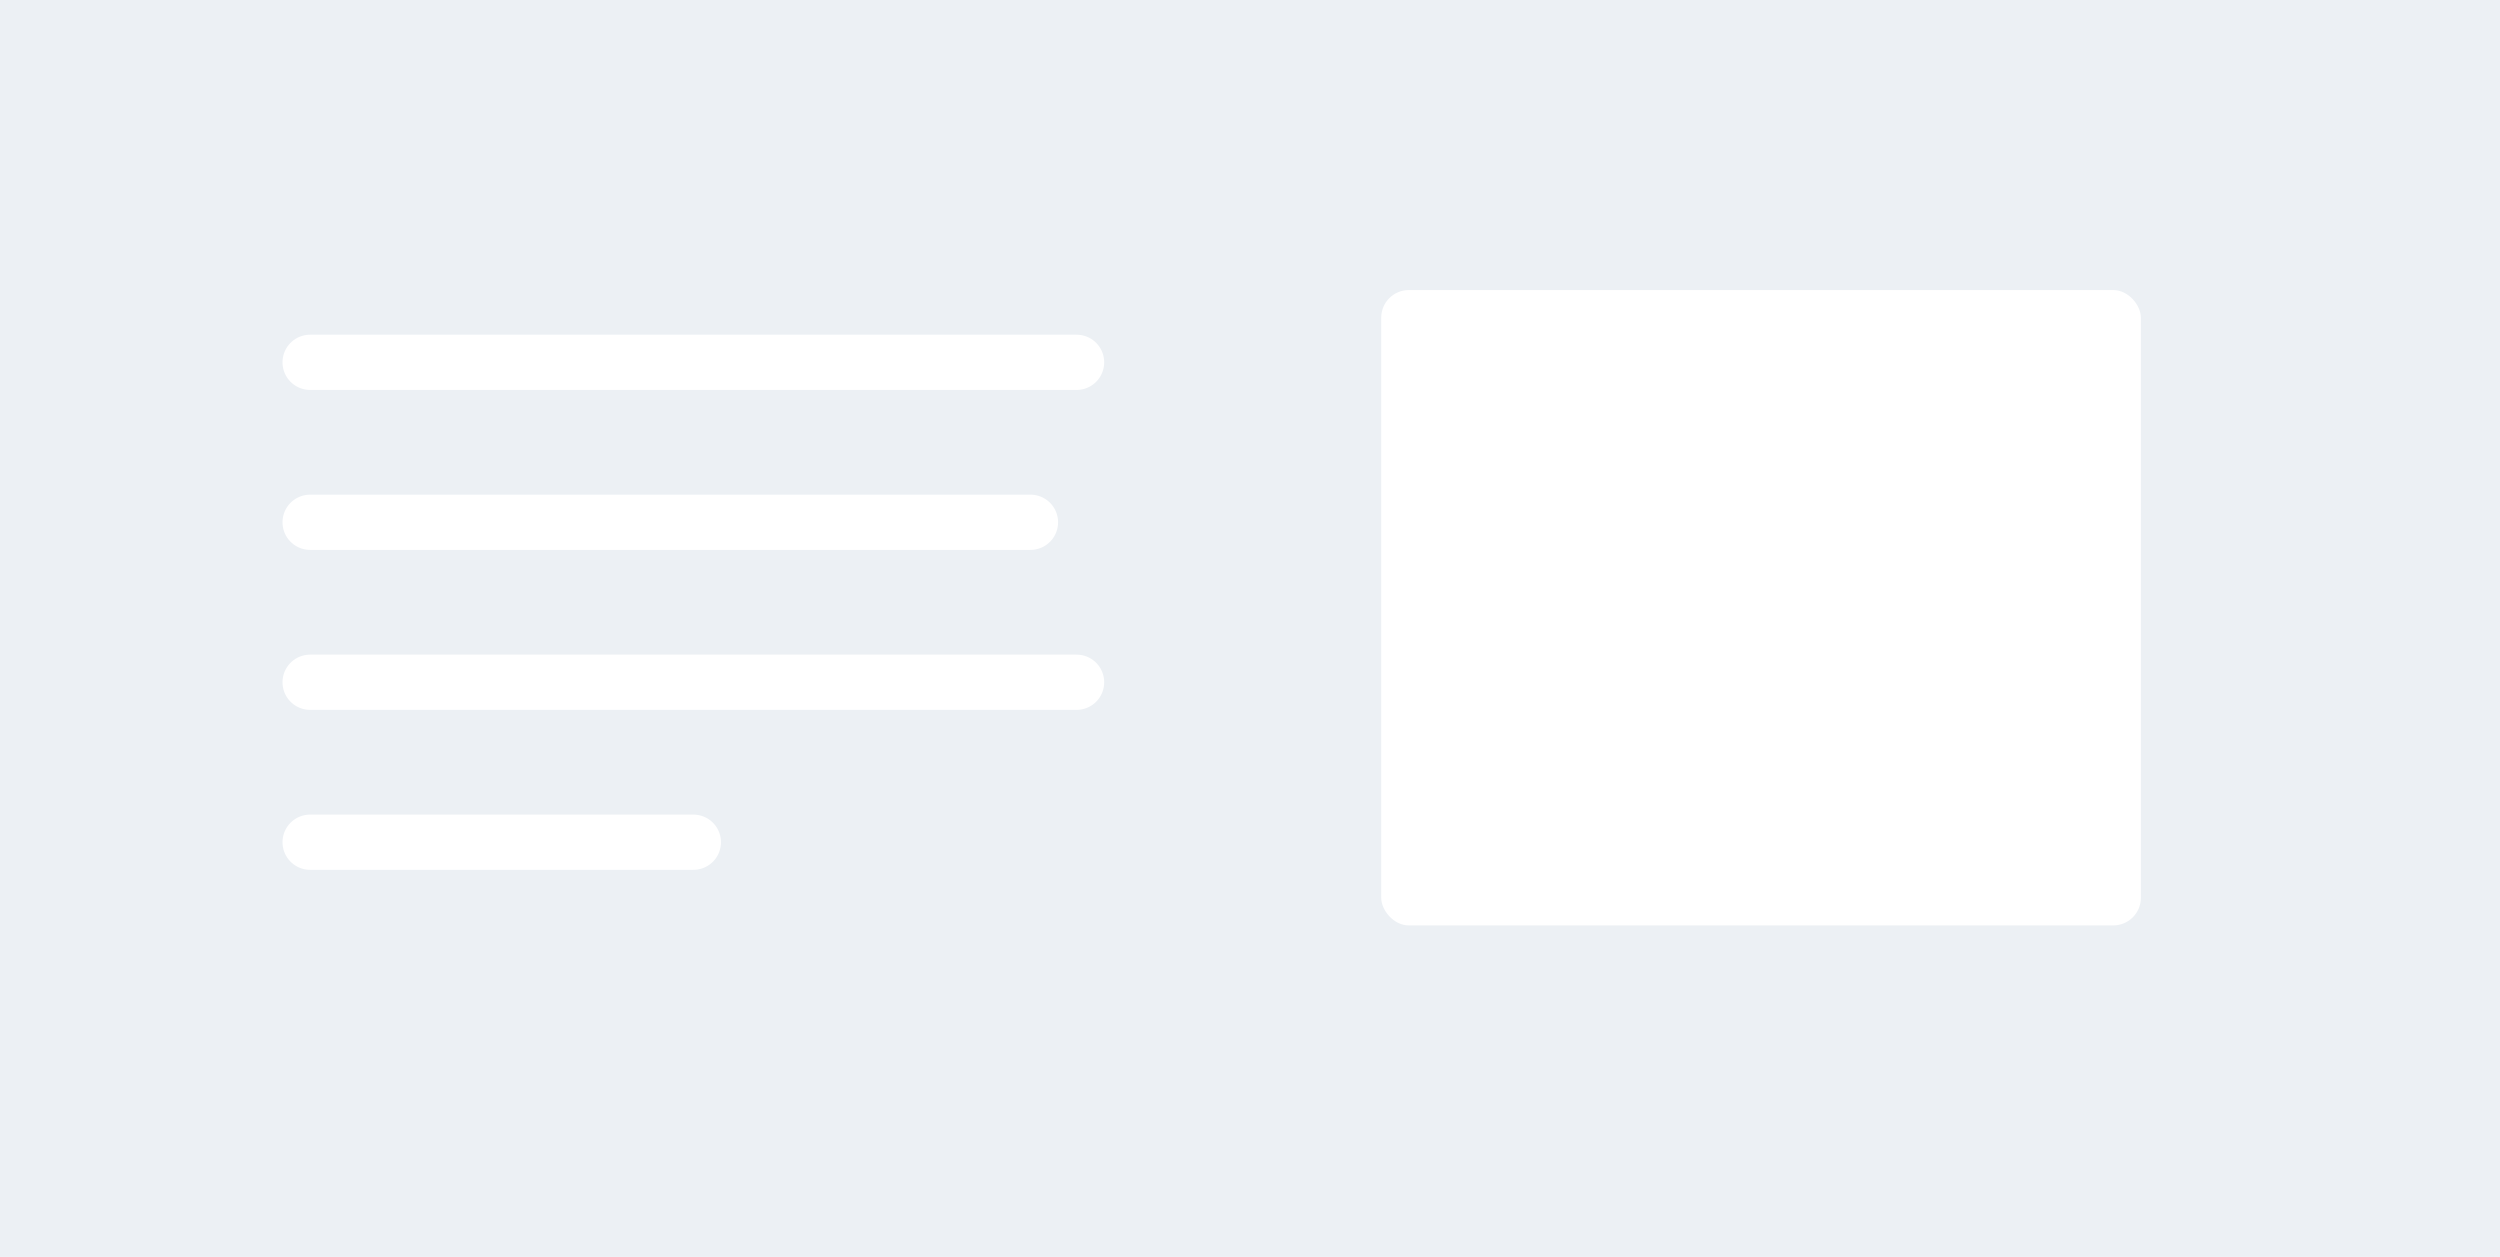 <svg xmlns="http://www.w3.org/2000/svg" width="181" height="91" viewBox="0 0 181 91">
  <g id="Group_7581" data-name="Group 7581" transform="translate(7219 10473)">
    <rect id="Rectangle_3501" data-name="Rectangle 3501" width="181" height="91" transform="translate(-7219 -10473)" fill="#ecf0f4"/>
    <rect id="Rectangle_3502" data-name="Rectangle 3502" width="55" height="46" rx="2" transform="translate(-7119 -10452)" fill="#fff"/>
    <path id="Path_11901" data-name="Path 11901" d="M-7185.605-9565.731h55.49" transform="translate(-10.942 -881.037)" fill="none" stroke="#fff" stroke-linecap="round" stroke-width="4"/>
    <path id="Path_11902" data-name="Path 11902" d="M-7185.605-9565.731h52.152" transform="translate(-10.942 -869.456)" fill="none" stroke="#fff" stroke-linecap="round" stroke-width="4"/>
    <path id="Path_11904" data-name="Path 11904" d="M-7185.605-9565.731h55.49" transform="translate(-10.942 -857.874)" fill="none" stroke="#fff" stroke-linecap="round" stroke-width="4"/>
    <path id="Path_11905" data-name="Path 11905" d="M-7185.605-9565.731h27.746" transform="translate(-10.942 -846.293)" fill="none" stroke="#fff" stroke-linecap="round" stroke-width="4"/>
  </g>
</svg>
